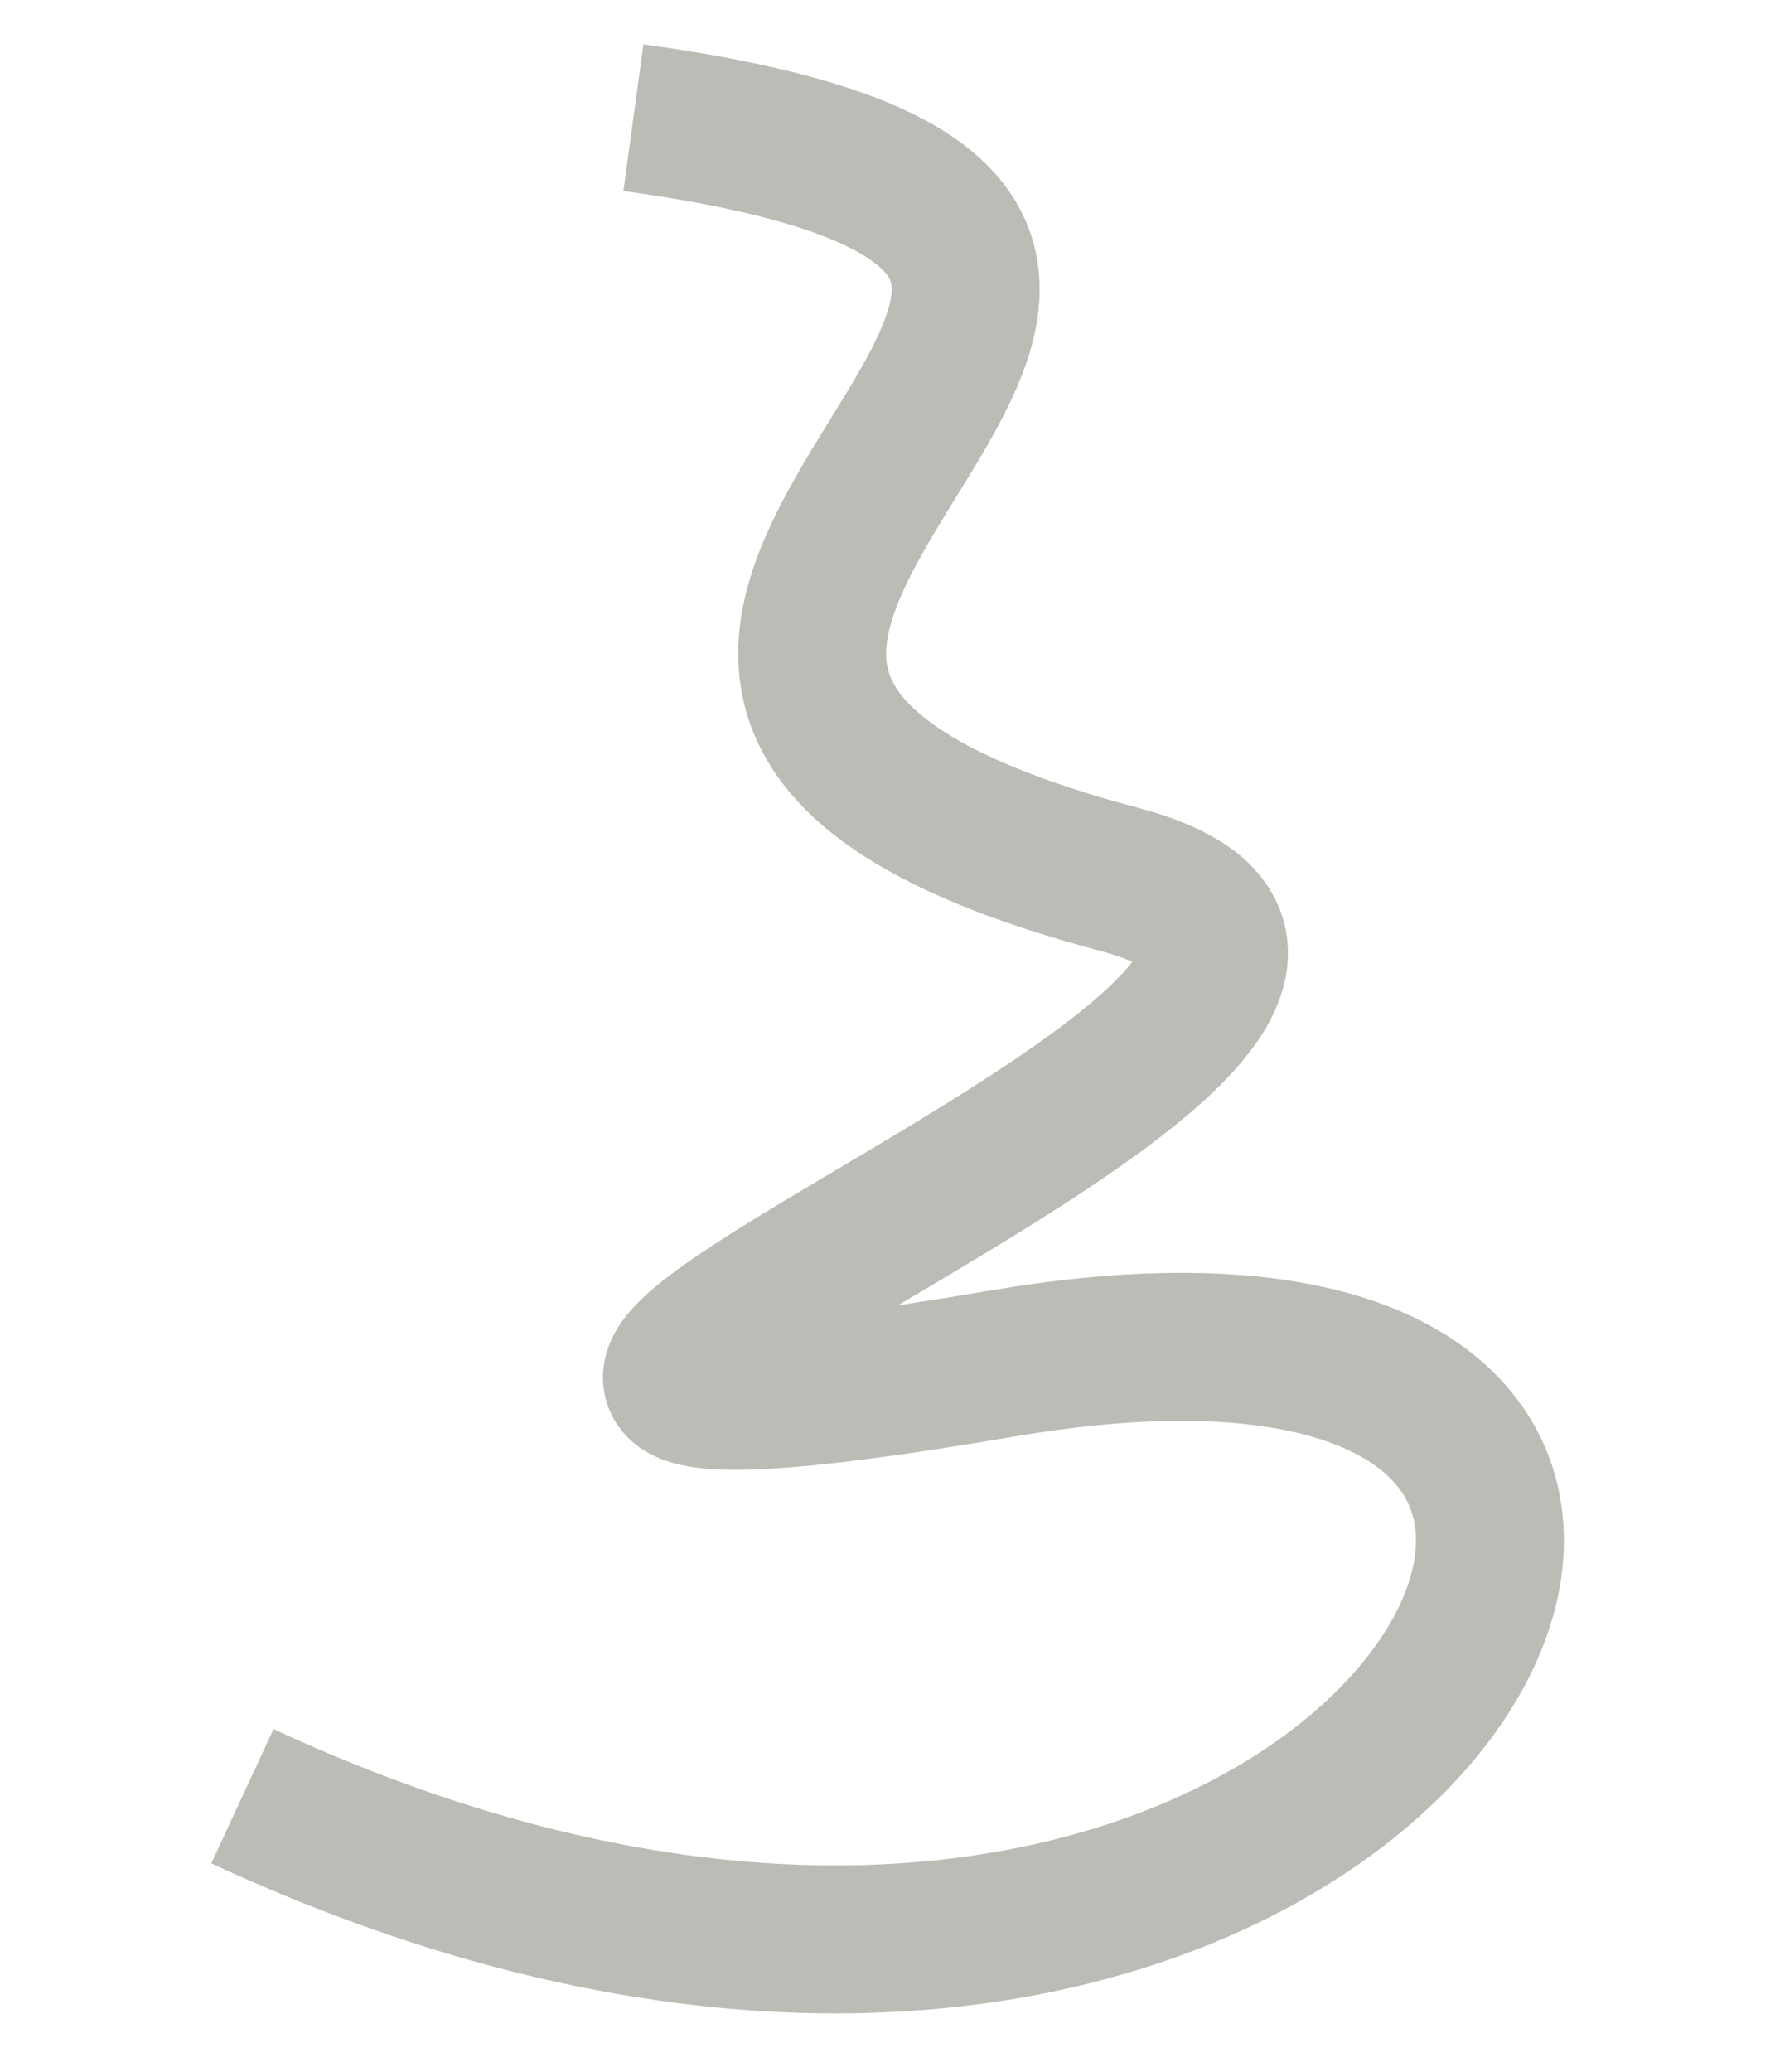 <?xml version="1.0" encoding="UTF-8" standalone="no"?>
<!-- Created with Inkscape (http://www.inkscape.org/) -->

<svg
   xmlns:dc="http://purl.org/dc/elements/1.1/"
   xmlns:cc="http://creativecommons.org/ns#"
   xmlns:rdf="http://www.w3.org/1999/02/22-rdf-syntax-ns#"
   xmlns:svg="http://www.w3.org/2000/svg"
   xmlns="http://www.w3.org/2000/svg"
   xmlns:sodipodi="http://sodipodi.sourceforge.net/DTD/sodipodi-0.dtd"
   xmlns:inkscape="http://www.inkscape.org/namespaces/inkscape"
   id="svg2"
   height="42"
   viewBox="0 0 36 42"
   width="36"
   version="1.1"
   inkscape:version="0.91 r13725"
   sodipodi:docname="shape.svg">
  <defs
     id="defs10">
    <inkscape:path-effect
       effect="spiro"
       id="path-effect4154"
       is_visible="true" />
  </defs>
  <sodipodi:namedview
     pagecolor="#ffffff"
     bordercolor="#666666"
     borderopacity="1"
     objecttolerance="10"
     gridtolerance="10"
     guidetolerance="10"
     inkscape:pageopacity="0"
     inkscape:pageshadow="2"
     inkscape:window-width="1600"
     inkscape:window-height="836"
     id="namedview8"
     showgrid="false"
     inkscape:zoom="11.313708"
     inkscape:cx="10.396523"
     inkscape:cy="23.509793"
     inkscape:window-x="0"
     inkscape:window-y="27"
     inkscape:window-maximized="1"
     inkscape:current-layer="svg2" />
  <path
     style="fill:none;fill-rule:evenodd;stroke:#babdb6;stroke-width:3;stroke-linecap:butt;stroke-linejoin:miter;stroke-miterlimit:4;stroke-dasharray:none;stroke-opacity:1"
     d="M 4.917,36.414 C 28.109,47.175 39.905,24.311 20.355,27.638 0.501,31.018 32.55,20.437 22.686,17.823 5.872,13.365 30.512,4.801 12.847,2.386"
     id="path4156"
     inkscape:connector-curvature="0"
     sodipodi:nodetypes="cssc" />
</svg>
